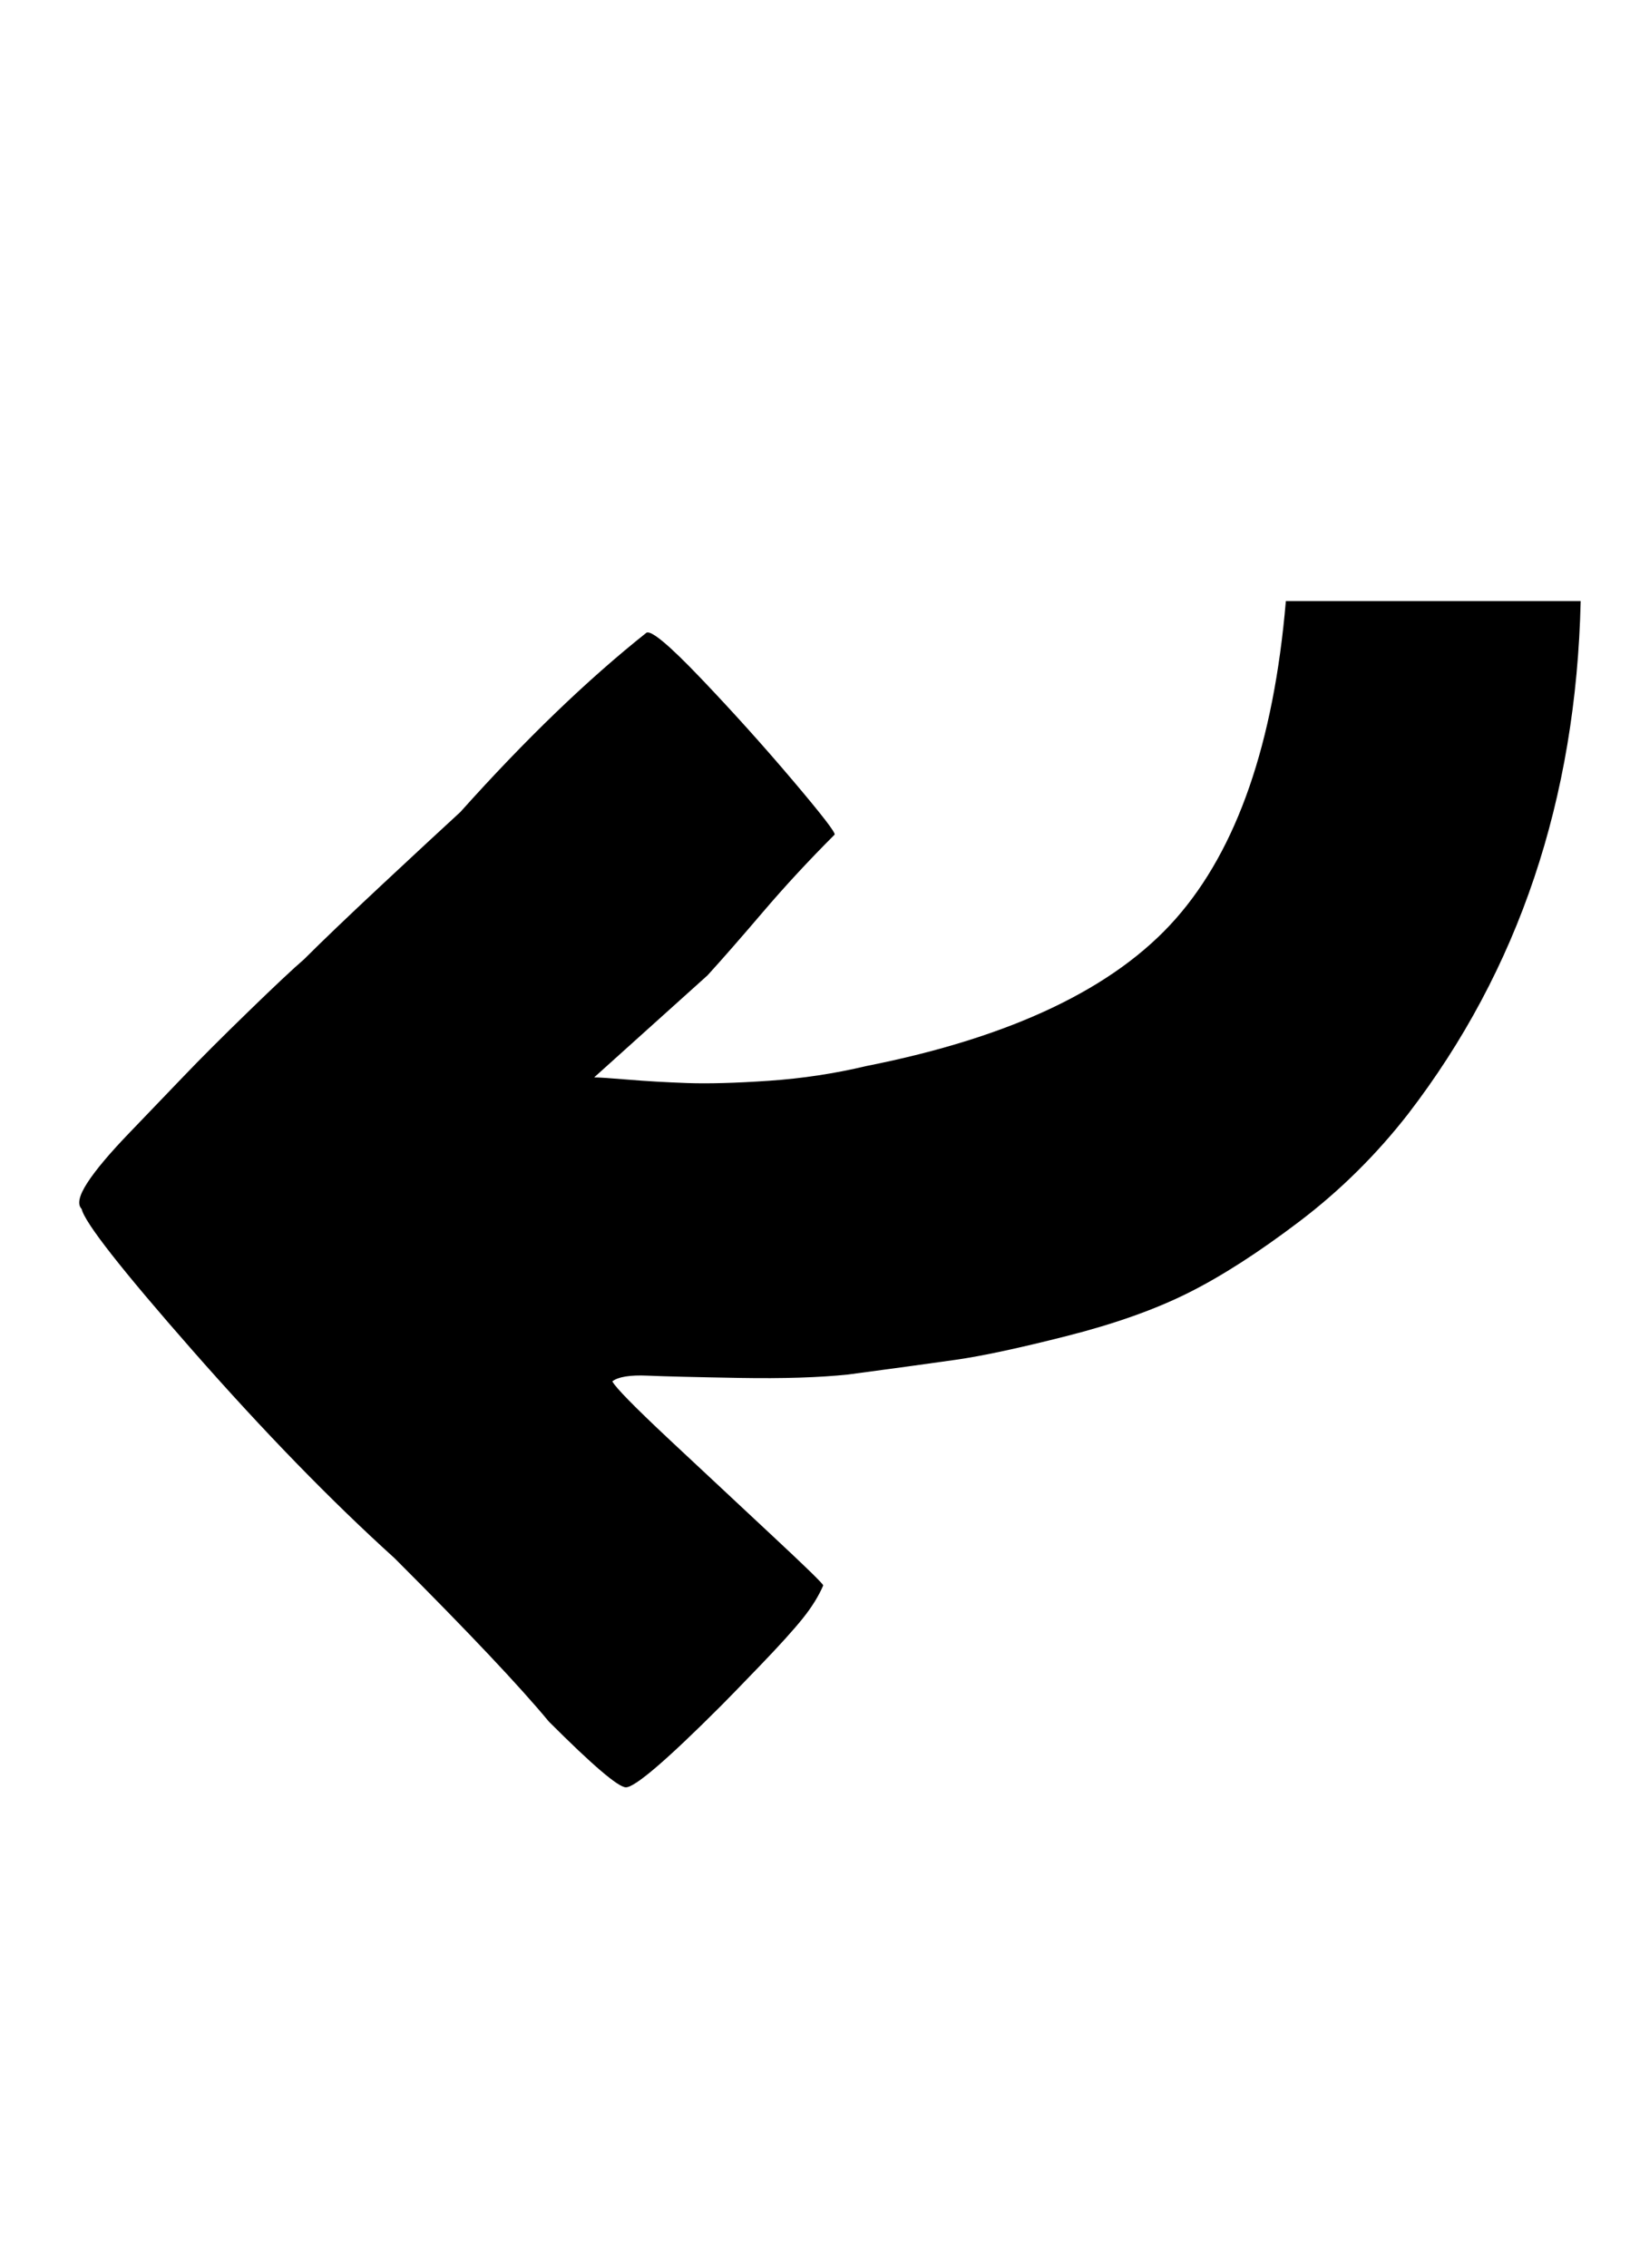<svg xmlns="http://www.w3.org/2000/svg" width="23" height="32"><path d="M8.832 25.216q-.16 0-1.088-.928-.608-.736-2.176-2.304-1.344-1.216-2.848-2.928t-1.568-2q-.096-.096.08-.368t.592-.704.768-.8.912-.912.784-.736q.384-.384 1.104-1.056t1.104-1.024Q7.872 9.92 9.12 8.928q.096-.064.768.64t1.296 1.44.592.768q-.544.544-1.008 1.088t-.784.896l-1.6 1.44q.096 0 .48.032t.832.048 1.152-.032 1.376-.208q3.072-.608 4.368-2.08t1.552-4.48h4.16q-.096 4.192-2.432 7.232-.672.864-1.536 1.52t-1.568 1.008-1.712.608-1.568.336-1.52.208q-.608.064-1.536.048t-1.296-.032-.496.08q.064.128.816.832t1.456 1.36.704.688q-.096.224-.288.464t-.608.672-.544.56q-1.152 1.152-1.344 1.152z"/></svg>
